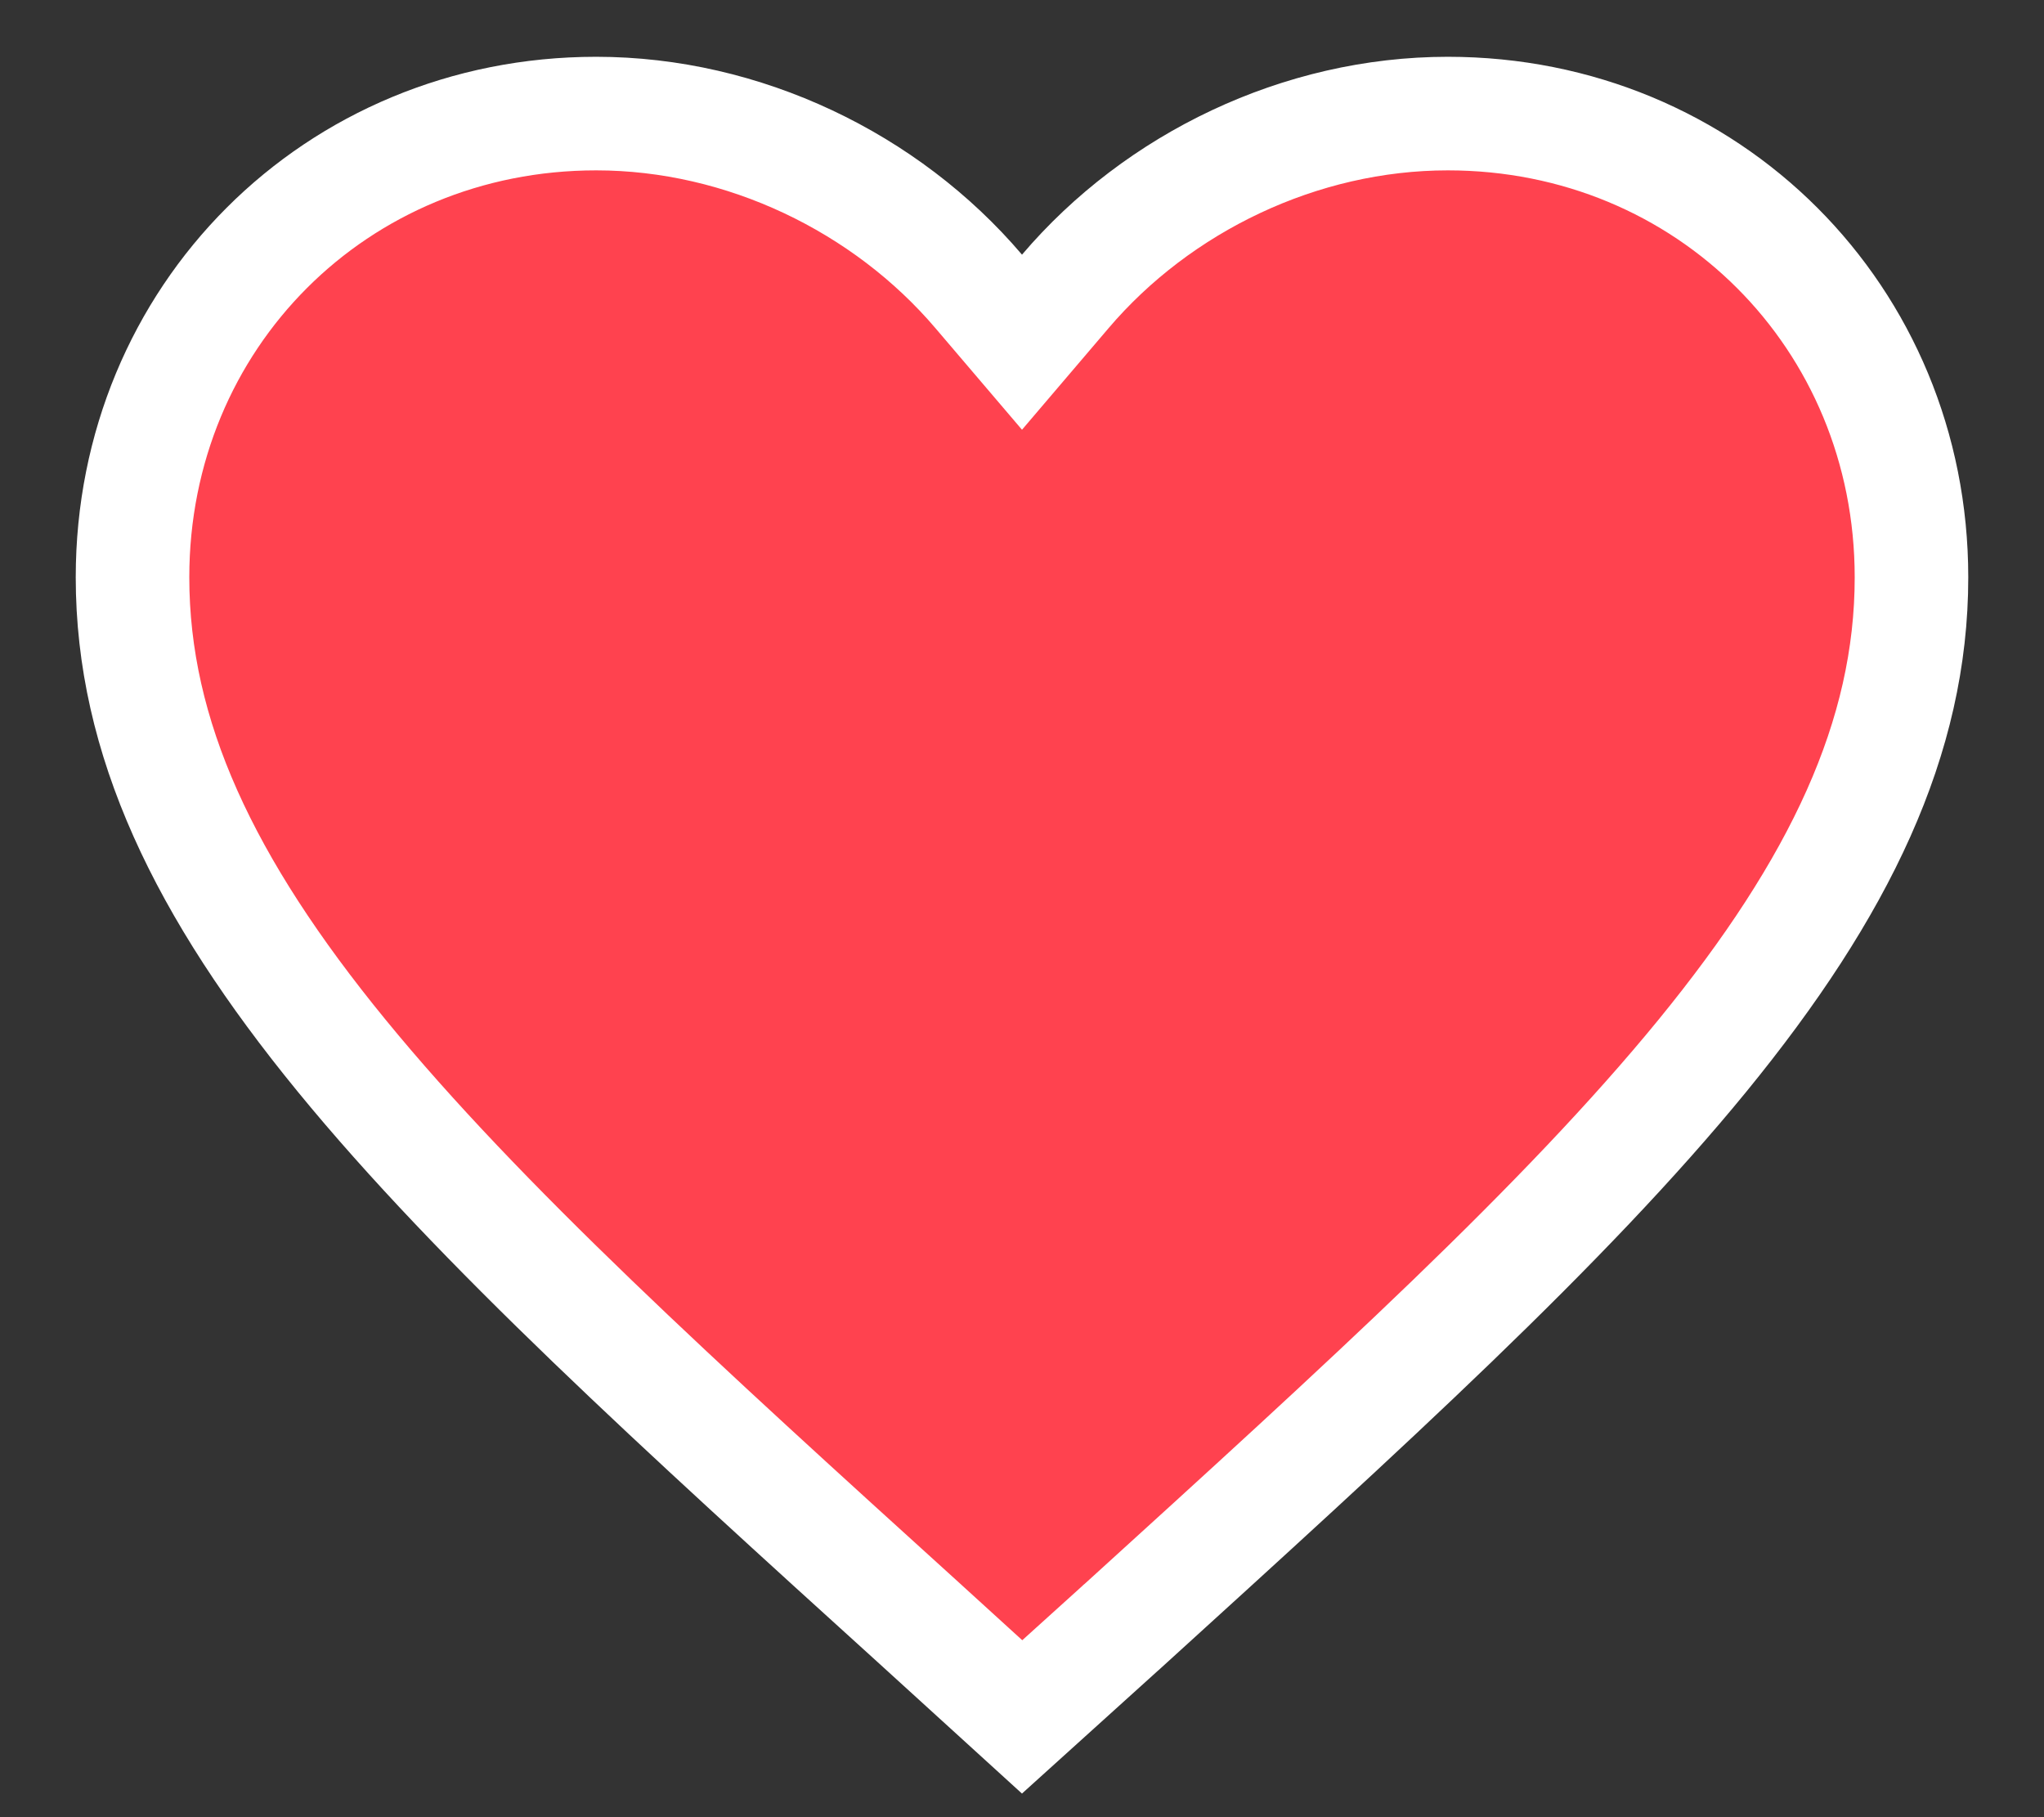 <svg width="18" height="16" viewBox="0 0 18 16" fill="none" xmlns="http://www.w3.org/2000/svg">
<rect x="0" y="0" width="18" height="16" fill="#333333" stroke="none"/>
<path d="M8.128 14.322L8.127 14.321C5.971 12.366 4.223 10.779 3.007 9.293C1.796 7.813 1.167 6.494 1.167 5.083C1.167 2.793 2.959 1 5.25 1C6.548 1 7.803 1.607 8.619 2.566L9 3.013L9.381 2.566C10.197 1.607 11.451 1 12.75 1C15.04 1 16.833 2.793 16.833 5.083C16.833 6.494 16.203 7.813 14.993 9.294C13.778 10.78 12.031 12.368 9.878 14.325L9.873 14.329L9.872 14.33L9.001 15.117L8.128 14.322Z" fill="#FF424F" stroke="white"/>
</svg>
